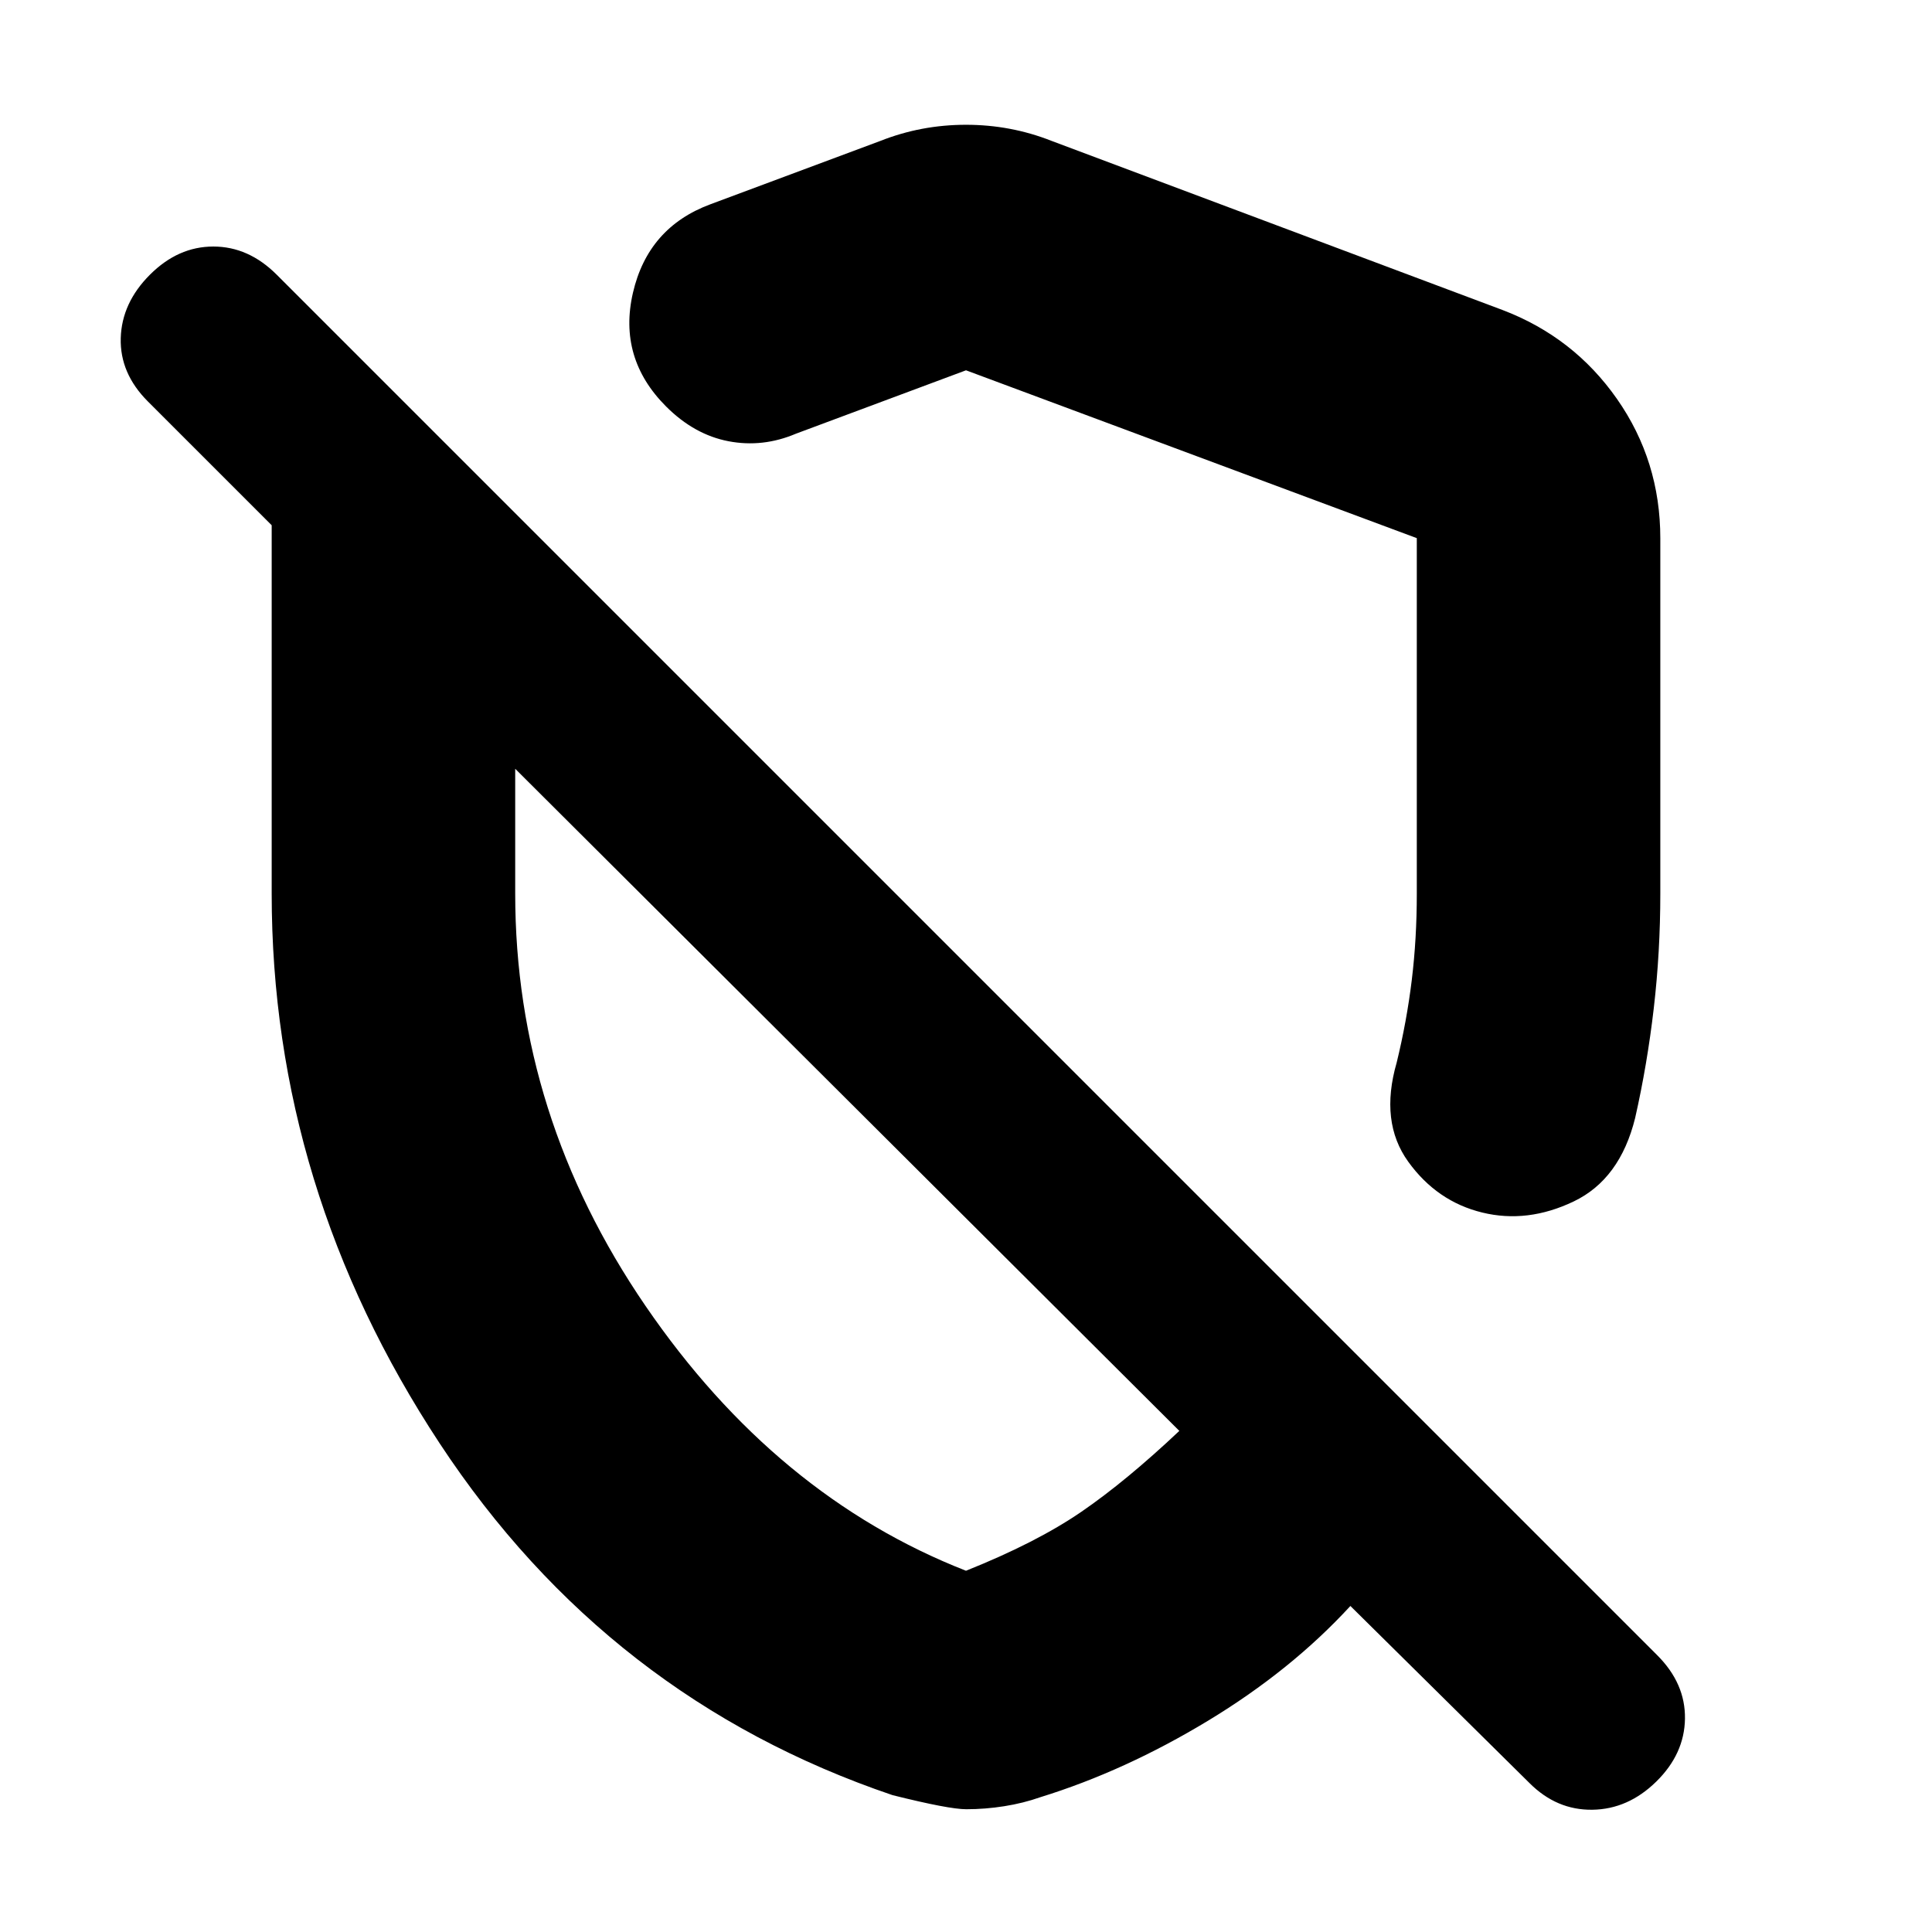 <svg xmlns="http://www.w3.org/2000/svg" height="24" viewBox="0 -960 960 960" width="24"><path d="M825-692.5V-516q0 29-3.25 57t-9.25 54.5q-7.53 30.46-30.51 41.48Q759-352 736.5-357.5q-22.5-5.5-36.75-25.25T694-432q5-20.5 7.5-41t2.5-42.97V-692.6L480-776l-84.5 31.5q-16.5 7-33.5 3.75T331-758q-24-24-16.5-56.5t38.5-44l84.5-31.5q20.25-8 42.5-8t42.5 8l224 84q35.45 13.45 56.98 44.24Q825-730.98 825-692.5ZM480.14-61q-8.64 0-36.64-7-141.5-48-225-174.75T135-516v-183l-61.5-61.5q-14-14-13.5-31.5t14.5-31.5q14-14 31.5-14t31.5 14l686 686q14 14 13.75 31.5T823-74.75q-14 13.75-31.75 14T760-74l-89-88q-29.41 32-70.71 57Q559-80 517-67q-8.5 3-18 4.5T480.14-61ZM420.5-413.5Zm102-154Zm-42.5 388q35-14 57.25-29.25T586-249L256-578v62q0 110.29 64.75 204.9Q385.5-216.5 480-179.5Z"/></svg>